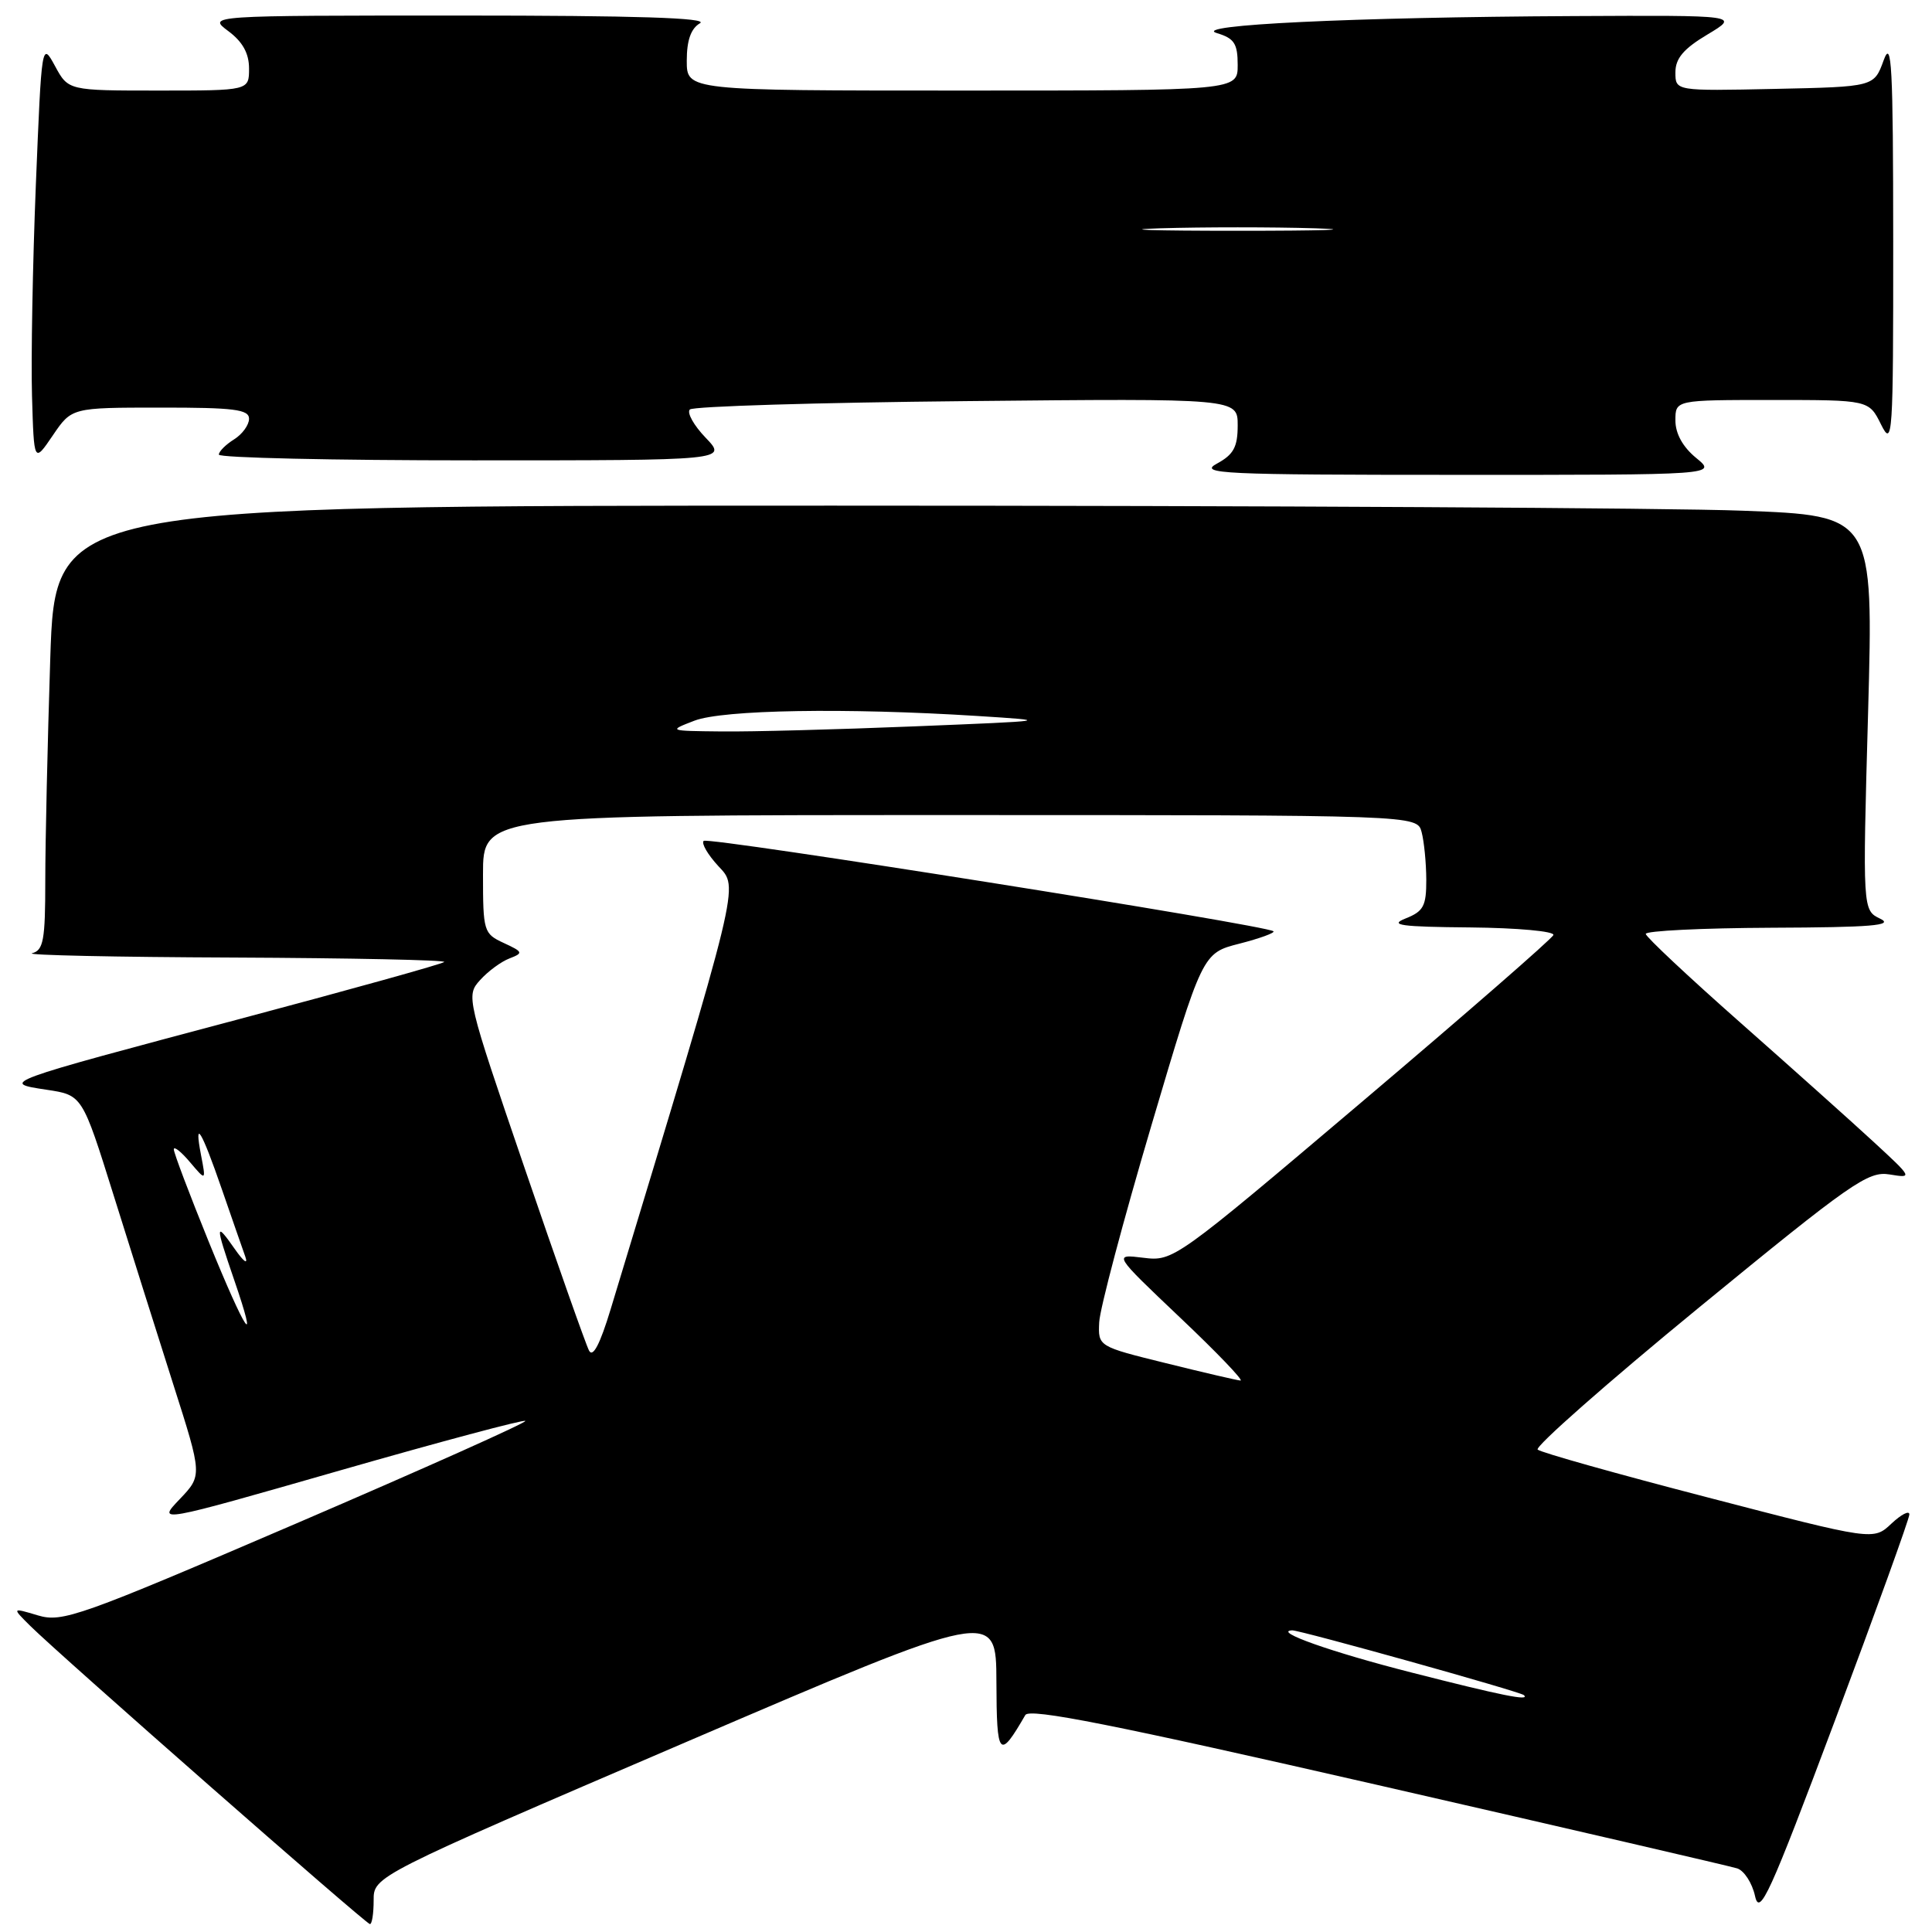 <?xml version="1.0" encoding="UTF-8" standalone="no"?>
<!DOCTYPE svg PUBLIC "-//W3C//DTD SVG 1.1//EN" "http://www.w3.org/Graphics/SVG/1.1/DTD/svg11.dtd" >
<svg xmlns="http://www.w3.org/2000/svg" xmlns:xlink="http://www.w3.org/1999/xlink" version="1.1" viewBox="0 0 256 256">
 <g >
 <path fill="currentColor"
d=" M 49.51 251.81 C 49.50 248.61 49.50 248.61 90.75 230.90 C 132.00 213.20 132.00 213.20 132.03 222.85 C 132.06 232.85 132.40 233.24 135.86 227.25 C 136.41 226.30 147.62 228.53 182.54 236.52 C 207.82 242.31 229.26 247.28 230.18 247.57 C 231.10 247.86 232.17 249.50 232.55 251.23 C 233.15 253.98 234.47 251.09 243.12 228.03 C 248.55 213.54 253.00 201.23 253.00 200.67 C 253.00 200.11 251.93 200.66 250.62 201.89 C 248.24 204.13 248.24 204.13 226.37 198.44 C 214.34 195.32 204.16 192.46 203.75 192.08 C 203.34 191.71 212.96 183.23 225.13 173.25 C 245.33 156.69 247.54 155.15 250.38 155.62 C 253.46 156.13 253.43 156.07 248.28 151.32 C 245.41 148.67 237.45 141.55 230.60 135.50 C 223.75 129.45 218.11 124.16 218.07 123.75 C 218.03 123.34 225.54 122.97 234.75 122.93 C 247.95 122.88 251.00 122.63 249.15 121.74 C 246.80 120.61 246.80 120.61 247.53 94.47 C 248.25 68.32 248.25 68.32 230.88 67.67 C 221.32 67.30 167.11 67.00 110.41 67.00 C 7.32 67.00 7.32 67.00 6.66 87.25 C 6.30 98.39 6.00 111.63 6.00 116.68 C 6.00 124.57 5.76 125.92 4.25 126.31 C 3.29 126.56 15.29 126.82 30.92 126.88 C 46.55 126.95 59.12 127.21 58.86 127.47 C 58.61 127.73 46.49 131.10 31.95 134.97 C 0.00 143.47 -0.00 143.47 6.20 144.40 C 10.90 145.11 10.90 145.11 15.03 158.30 C 17.30 165.56 20.88 176.90 22.98 183.50 C 26.81 195.50 26.81 195.50 23.81 198.65 C 20.80 201.80 20.80 201.80 45.02 194.85 C 58.34 191.03 69.41 188.07 69.61 188.28 C 69.82 188.49 56.16 194.60 39.25 201.87 C 10.50 214.22 8.27 215.01 5.03 214.05 C 1.56 213.01 1.56 213.01 4.03 215.46 C 7.98 219.37 48.45 254.90 49.01 254.95 C 49.29 254.98 49.51 253.56 49.51 251.81 Z  M 224.75 60.68 C 222.98 59.23 222.00 57.46 222.00 55.71 C 222.00 53.00 222.00 53.00 234.82 53.00 C 247.64 53.00 247.64 53.00 249.25 56.25 C 250.78 59.32 250.87 58.00 250.86 32.00 C 250.85 8.67 250.66 5.03 249.59 8.00 C 248.32 11.50 248.32 11.50 235.16 11.78 C 222.00 12.06 222.00 12.06 222.00 9.59 C 222.00 7.74 223.08 6.46 226.25 4.57 C 230.50 2.02 230.50 2.02 208.50 2.13 C 179.09 2.28 157.65 3.31 161.25 4.39 C 163.55 5.08 164.00 5.78 164.00 8.61 C 164.00 12.00 164.00 12.00 127.50 12.00 C 91.00 12.00 91.00 12.00 91.00 8.05 C 91.00 5.34 91.55 3.78 92.75 3.08 C 93.96 2.37 84.23 2.06 61.00 2.06 C 27.50 2.06 27.50 2.06 30.25 4.12 C 32.15 5.53 33.00 7.07 33.00 9.08 C 33.00 12.00 33.00 12.00 21.03 12.00 C 9.05 12.00 9.05 12.00 7.29 8.75 C 5.53 5.52 5.52 5.60 4.75 24.50 C 4.33 34.95 4.10 47.52 4.24 52.43 C 4.50 61.37 4.50 61.37 7.00 57.69 C 9.50 54.01 9.50 54.01 21.25 54.01 C 31.00 54.00 33.00 54.25 33.00 55.49 C 33.00 56.31 32.10 57.55 31.00 58.23 C 29.90 58.92 29.00 59.82 29.00 60.24 C 29.00 60.66 44.16 61.00 62.69 61.00 C 96.37 61.00 96.37 61.00 93.51 58.01 C 91.93 56.37 90.99 54.68 91.41 54.26 C 91.82 53.84 108.33 53.34 128.08 53.15 C 164.00 52.79 164.00 52.79 164.00 56.36 C 164.00 59.23 163.46 60.23 161.25 61.43 C 158.77 62.77 161.85 62.92 193.00 62.92 C 227.50 62.93 227.50 62.93 224.75 60.68 Z  M 187.00 221.61 C 176.43 218.92 168.58 216.14 171.22 216.03 C 172.23 215.99 201.41 224.14 201.92 224.61 C 202.81 225.44 199.02 224.68 187.00 221.61 Z  M 154.50 180.63 C 145.50 178.41 145.50 178.41 145.65 175.21 C 145.73 173.44 148.84 161.72 152.56 149.15 C 159.33 126.29 159.33 126.29 164.23 125.04 C 166.92 124.35 168.95 123.61 168.74 123.40 C 167.95 122.61 93.82 110.85 93.24 111.42 C 92.91 111.75 93.79 113.25 95.18 114.76 C 97.91 117.71 98.27 116.24 80.92 173.46 C 79.51 178.11 78.56 179.94 78.05 178.96 C 77.63 178.16 73.78 167.26 69.50 154.73 C 61.81 132.24 61.74 131.94 63.61 129.87 C 64.65 128.71 66.40 127.42 67.50 127.00 C 69.37 126.28 69.32 126.14 66.75 124.95 C 64.09 123.72 64.00 123.42 64.00 115.84 C 64.00 108.00 64.00 108.00 125.88 108.00 C 187.77 108.00 187.77 108.00 188.37 110.25 C 188.70 111.49 188.98 114.33 188.99 116.56 C 189.00 120.06 188.62 120.76 186.25 121.70 C 184.00 122.59 185.58 122.81 194.83 122.89 C 201.07 122.95 206.02 123.40 205.83 123.90 C 205.65 124.39 194.25 134.32 180.50 145.97 C 155.70 166.98 155.47 167.15 151.50 166.66 C 147.50 166.17 147.50 166.17 156.37 174.59 C 161.25 179.21 164.85 182.97 164.37 182.93 C 163.89 182.89 159.45 181.86 154.50 180.63 Z  M 27.66 164.54 C 25.10 158.23 23.01 152.72 23.03 152.28 C 23.05 151.85 24.02 152.62 25.18 154.00 C 27.30 156.50 27.30 156.50 26.64 153.07 C 25.68 148.08 26.68 149.72 29.40 157.59 C 30.71 161.39 32.11 165.40 32.50 166.50 C 32.90 167.63 32.29 167.19 31.11 165.50 C 28.51 161.78 28.50 162.22 31.00 169.51 C 34.37 179.30 32.59 176.65 27.66 164.54 Z  M 92.00 95.50 C 95.79 94.04 112.11 93.77 129.50 94.87 C 139.43 95.50 139.36 95.51 121.09 96.25 C 110.96 96.66 99.49 96.97 95.59 96.92 C 88.55 96.85 88.52 96.84 92.00 95.50 Z  M 153.75 30.25 C 159.39 30.08 168.61 30.08 174.25 30.25 C 179.89 30.43 175.28 30.58 164.00 30.58 C 152.72 30.58 148.11 30.43 153.75 30.25 Z "/>
</g>
</svg>